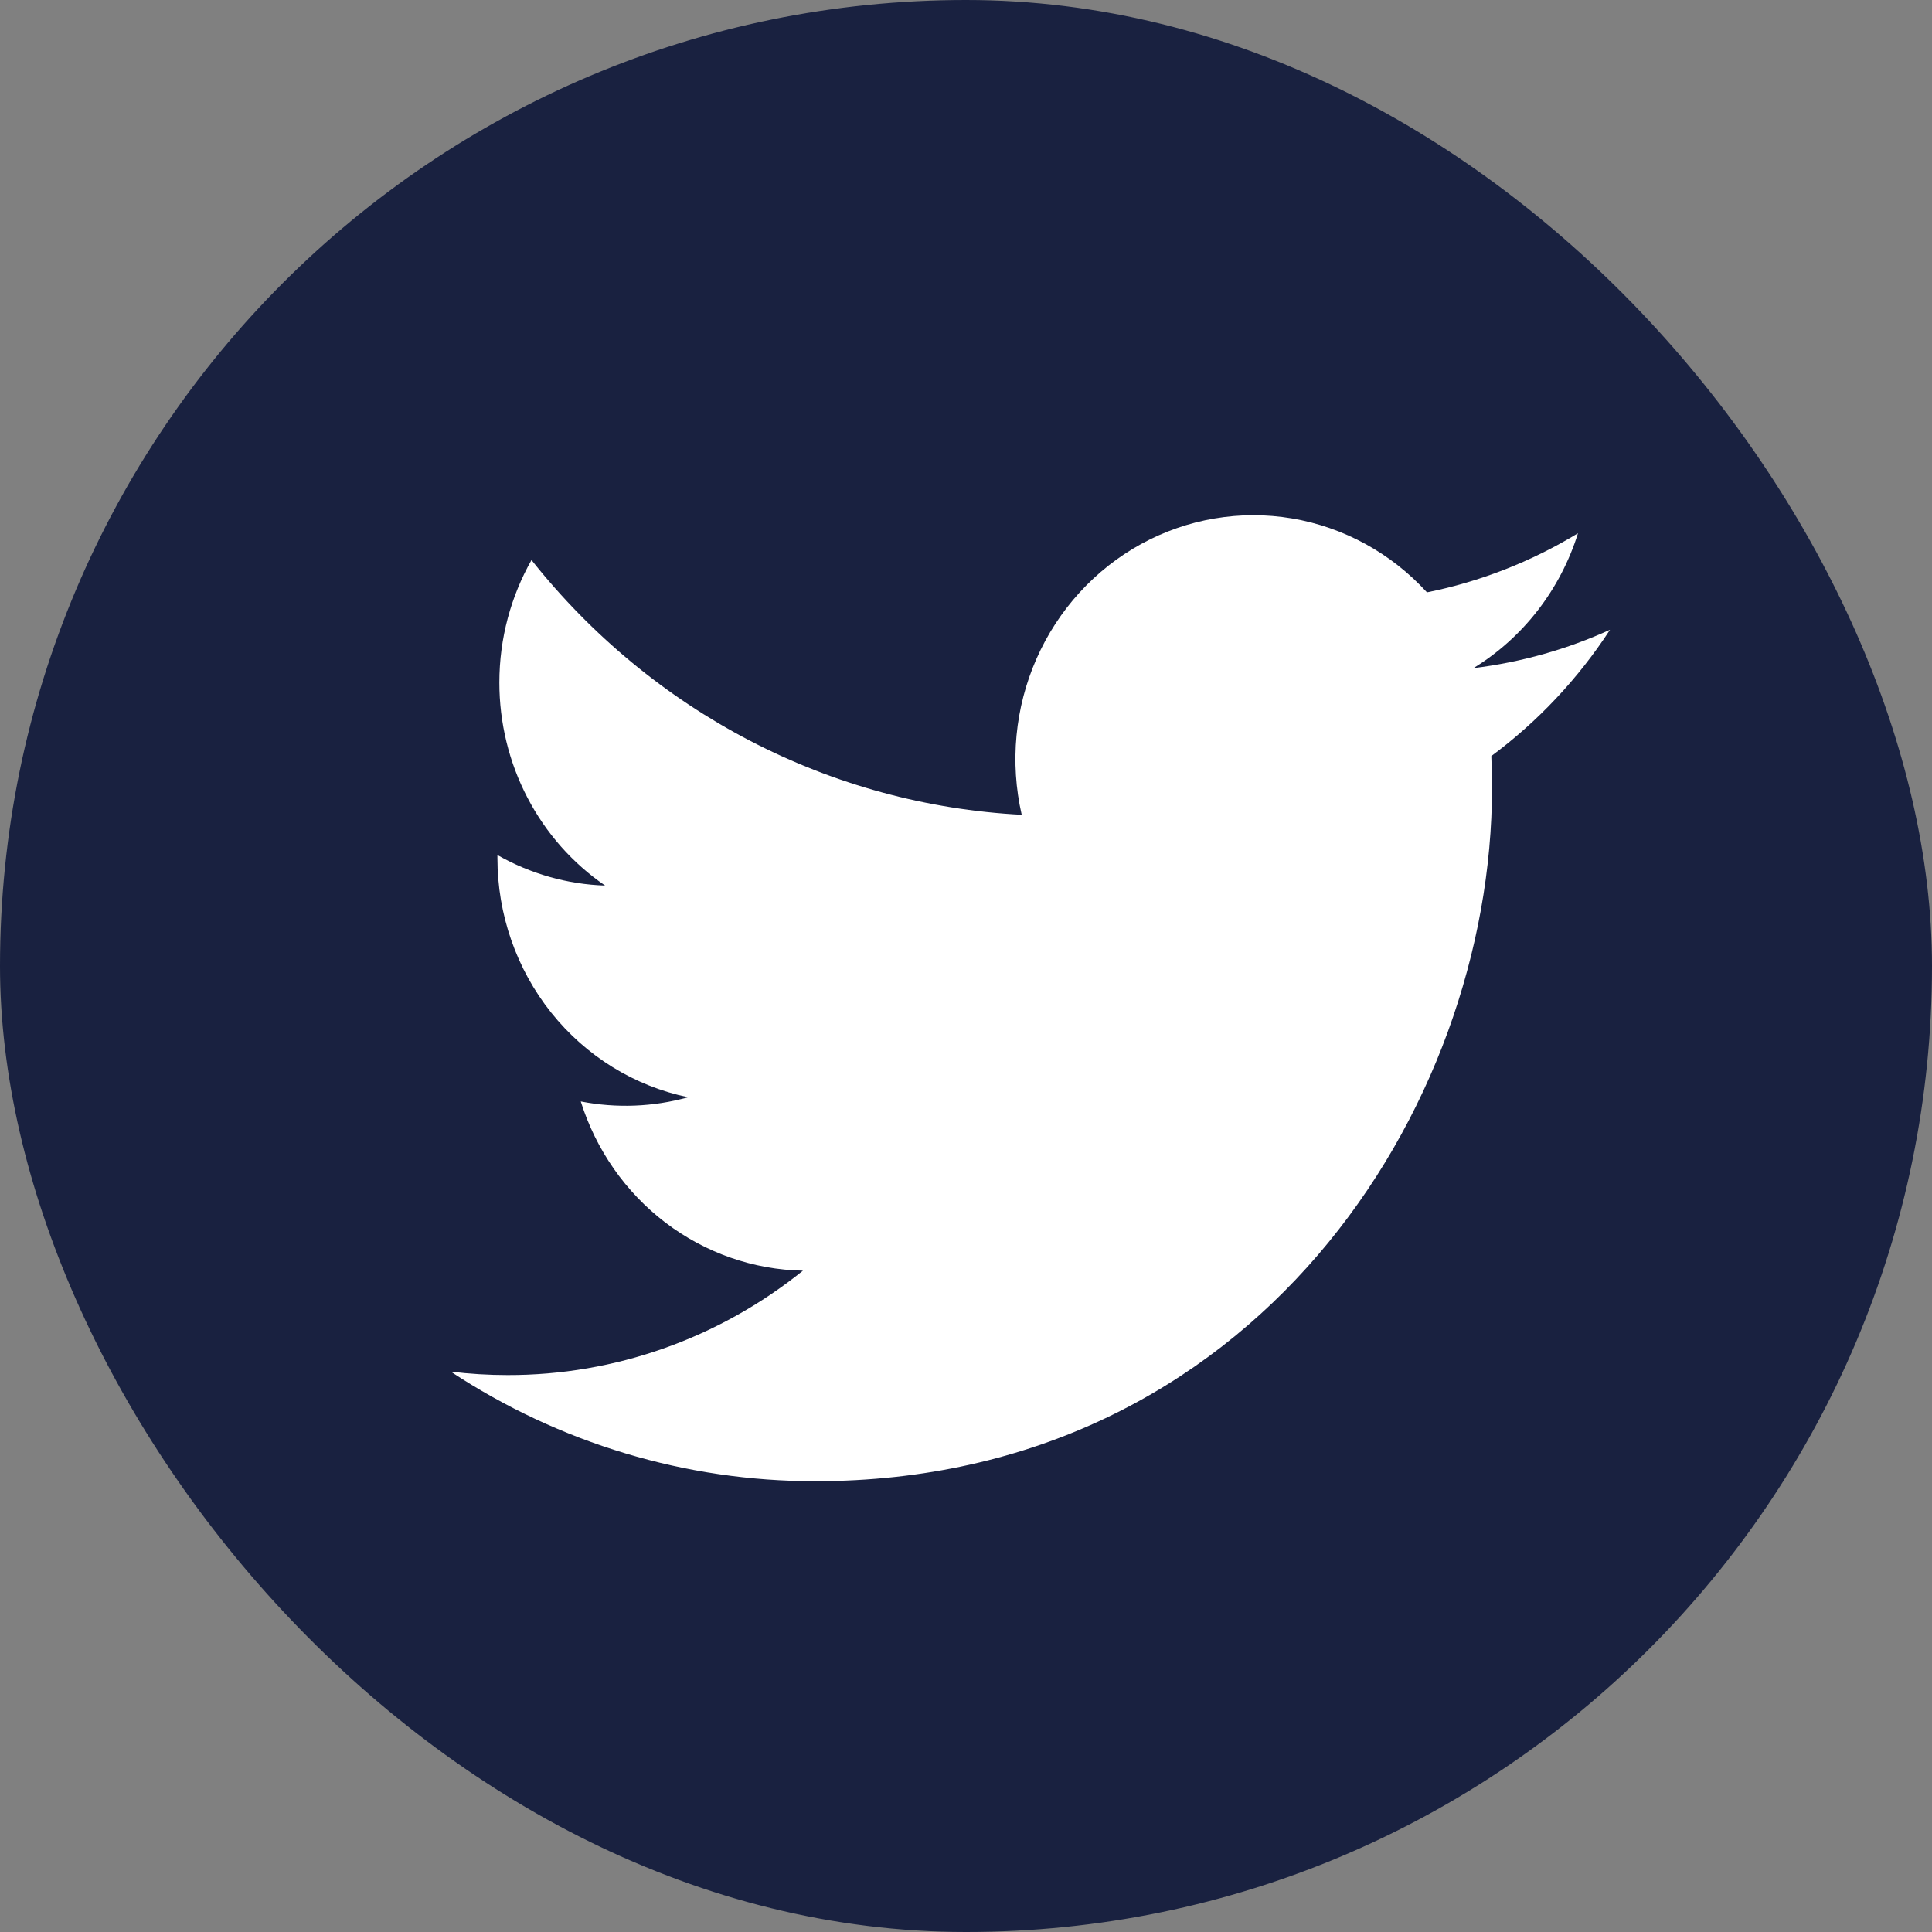 <svg width="30" height="30" viewBox="0 0 30 30" fill="none" xmlns="http://www.w3.org/2000/svg">
<rect x="0" y="0" width="30" height="30" fill="#808080" stroke="none"/>
<g id="icon_twitter">
<rect id="bg" width="30" height="30" rx="15" fill="#192140"/>
<path id="icon" d="M25 9.779C24.338 10.08 23.627 10.283 22.879 10.375C23.651 9.902 24.228 9.157 24.503 8.28C23.778 8.721 22.985 9.032 22.158 9.198C21.602 8.589 20.865 8.186 20.062 8.05C19.259 7.915 18.435 8.055 17.718 8.448C17.001 8.842 16.43 9.468 16.095 10.228C15.76 10.988 15.679 11.84 15.865 12.652C14.397 12.576 12.96 12.185 11.649 11.504C10.338 10.822 9.181 9.866 8.253 8.696C7.936 9.257 7.754 9.907 7.754 10.599C7.754 11.223 7.903 11.836 8.19 12.386C8.476 12.936 8.891 13.405 9.396 13.751C8.81 13.732 8.237 13.569 7.724 13.277V13.326C7.724 14.2 8.019 15.047 8.559 15.724C9.099 16.4 9.85 16.865 10.686 17.038C10.142 17.189 9.572 17.211 9.018 17.103C9.254 17.855 9.714 18.513 10.332 18.984C10.951 19.455 11.698 19.716 12.468 19.731C11.16 20.784 9.545 21.355 7.882 21.352C7.587 21.352 7.293 21.334 7 21.299C8.688 22.412 10.653 23.002 12.66 23C19.454 23 23.168 17.232 23.168 12.229C23.168 12.067 23.164 11.903 23.157 11.74C23.879 11.205 24.503 10.541 24.998 9.782L25 9.779Z" fill="white"/>
</g>
</svg>
